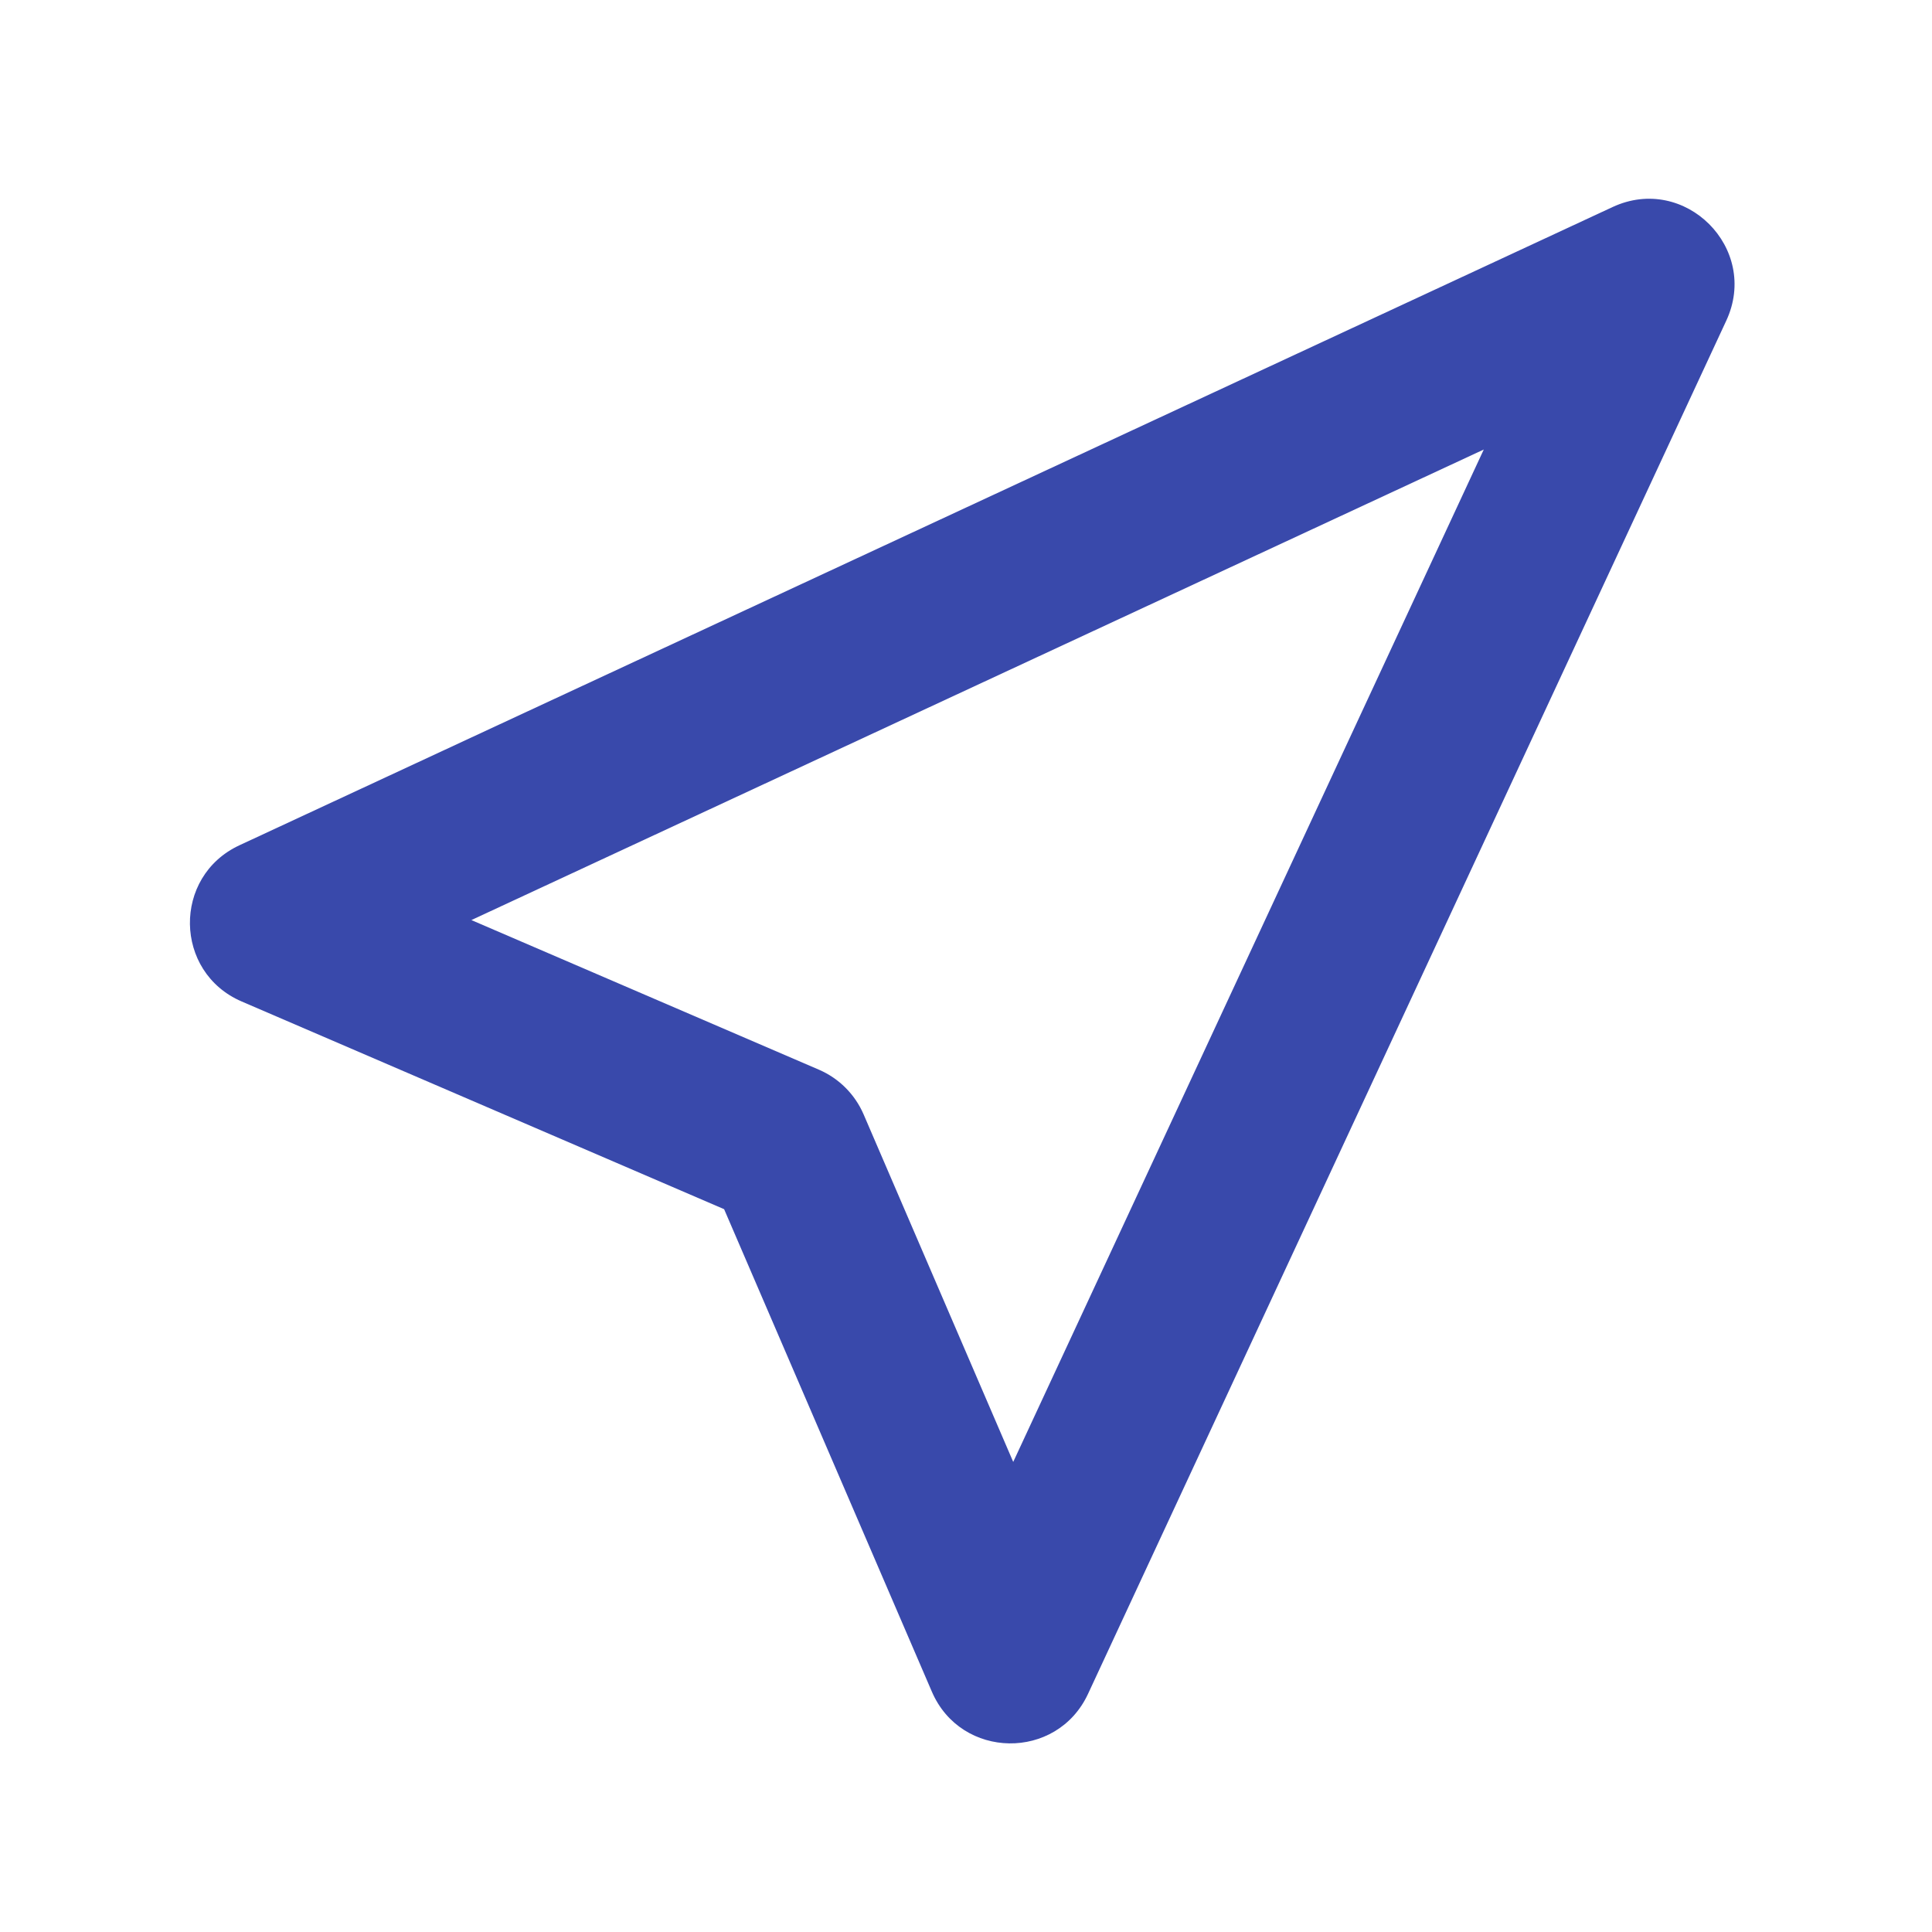 <svg xmlns="http://www.w3.org/2000/svg" width="70" height="70" viewBox="0 0 70 70" fill="none">
<path fill-rule="evenodd" clip-rule="evenodd" d="M53.76 16.287L17.079 33.336L29.669 38.756C30.397 39.069 30.977 39.65 31.291 40.378L36.711 52.968L53.76 16.287ZM58.428 7.501C61.049 6.283 63.764 8.998 62.546 11.619L39.421 61.373C38.292 63.802 34.822 63.752 33.763 61.292L26.236 43.811L8.755 36.285C6.295 35.225 6.246 31.755 8.675 30.626L58.428 7.501Z" fill="#3949ab"/>
</svg>